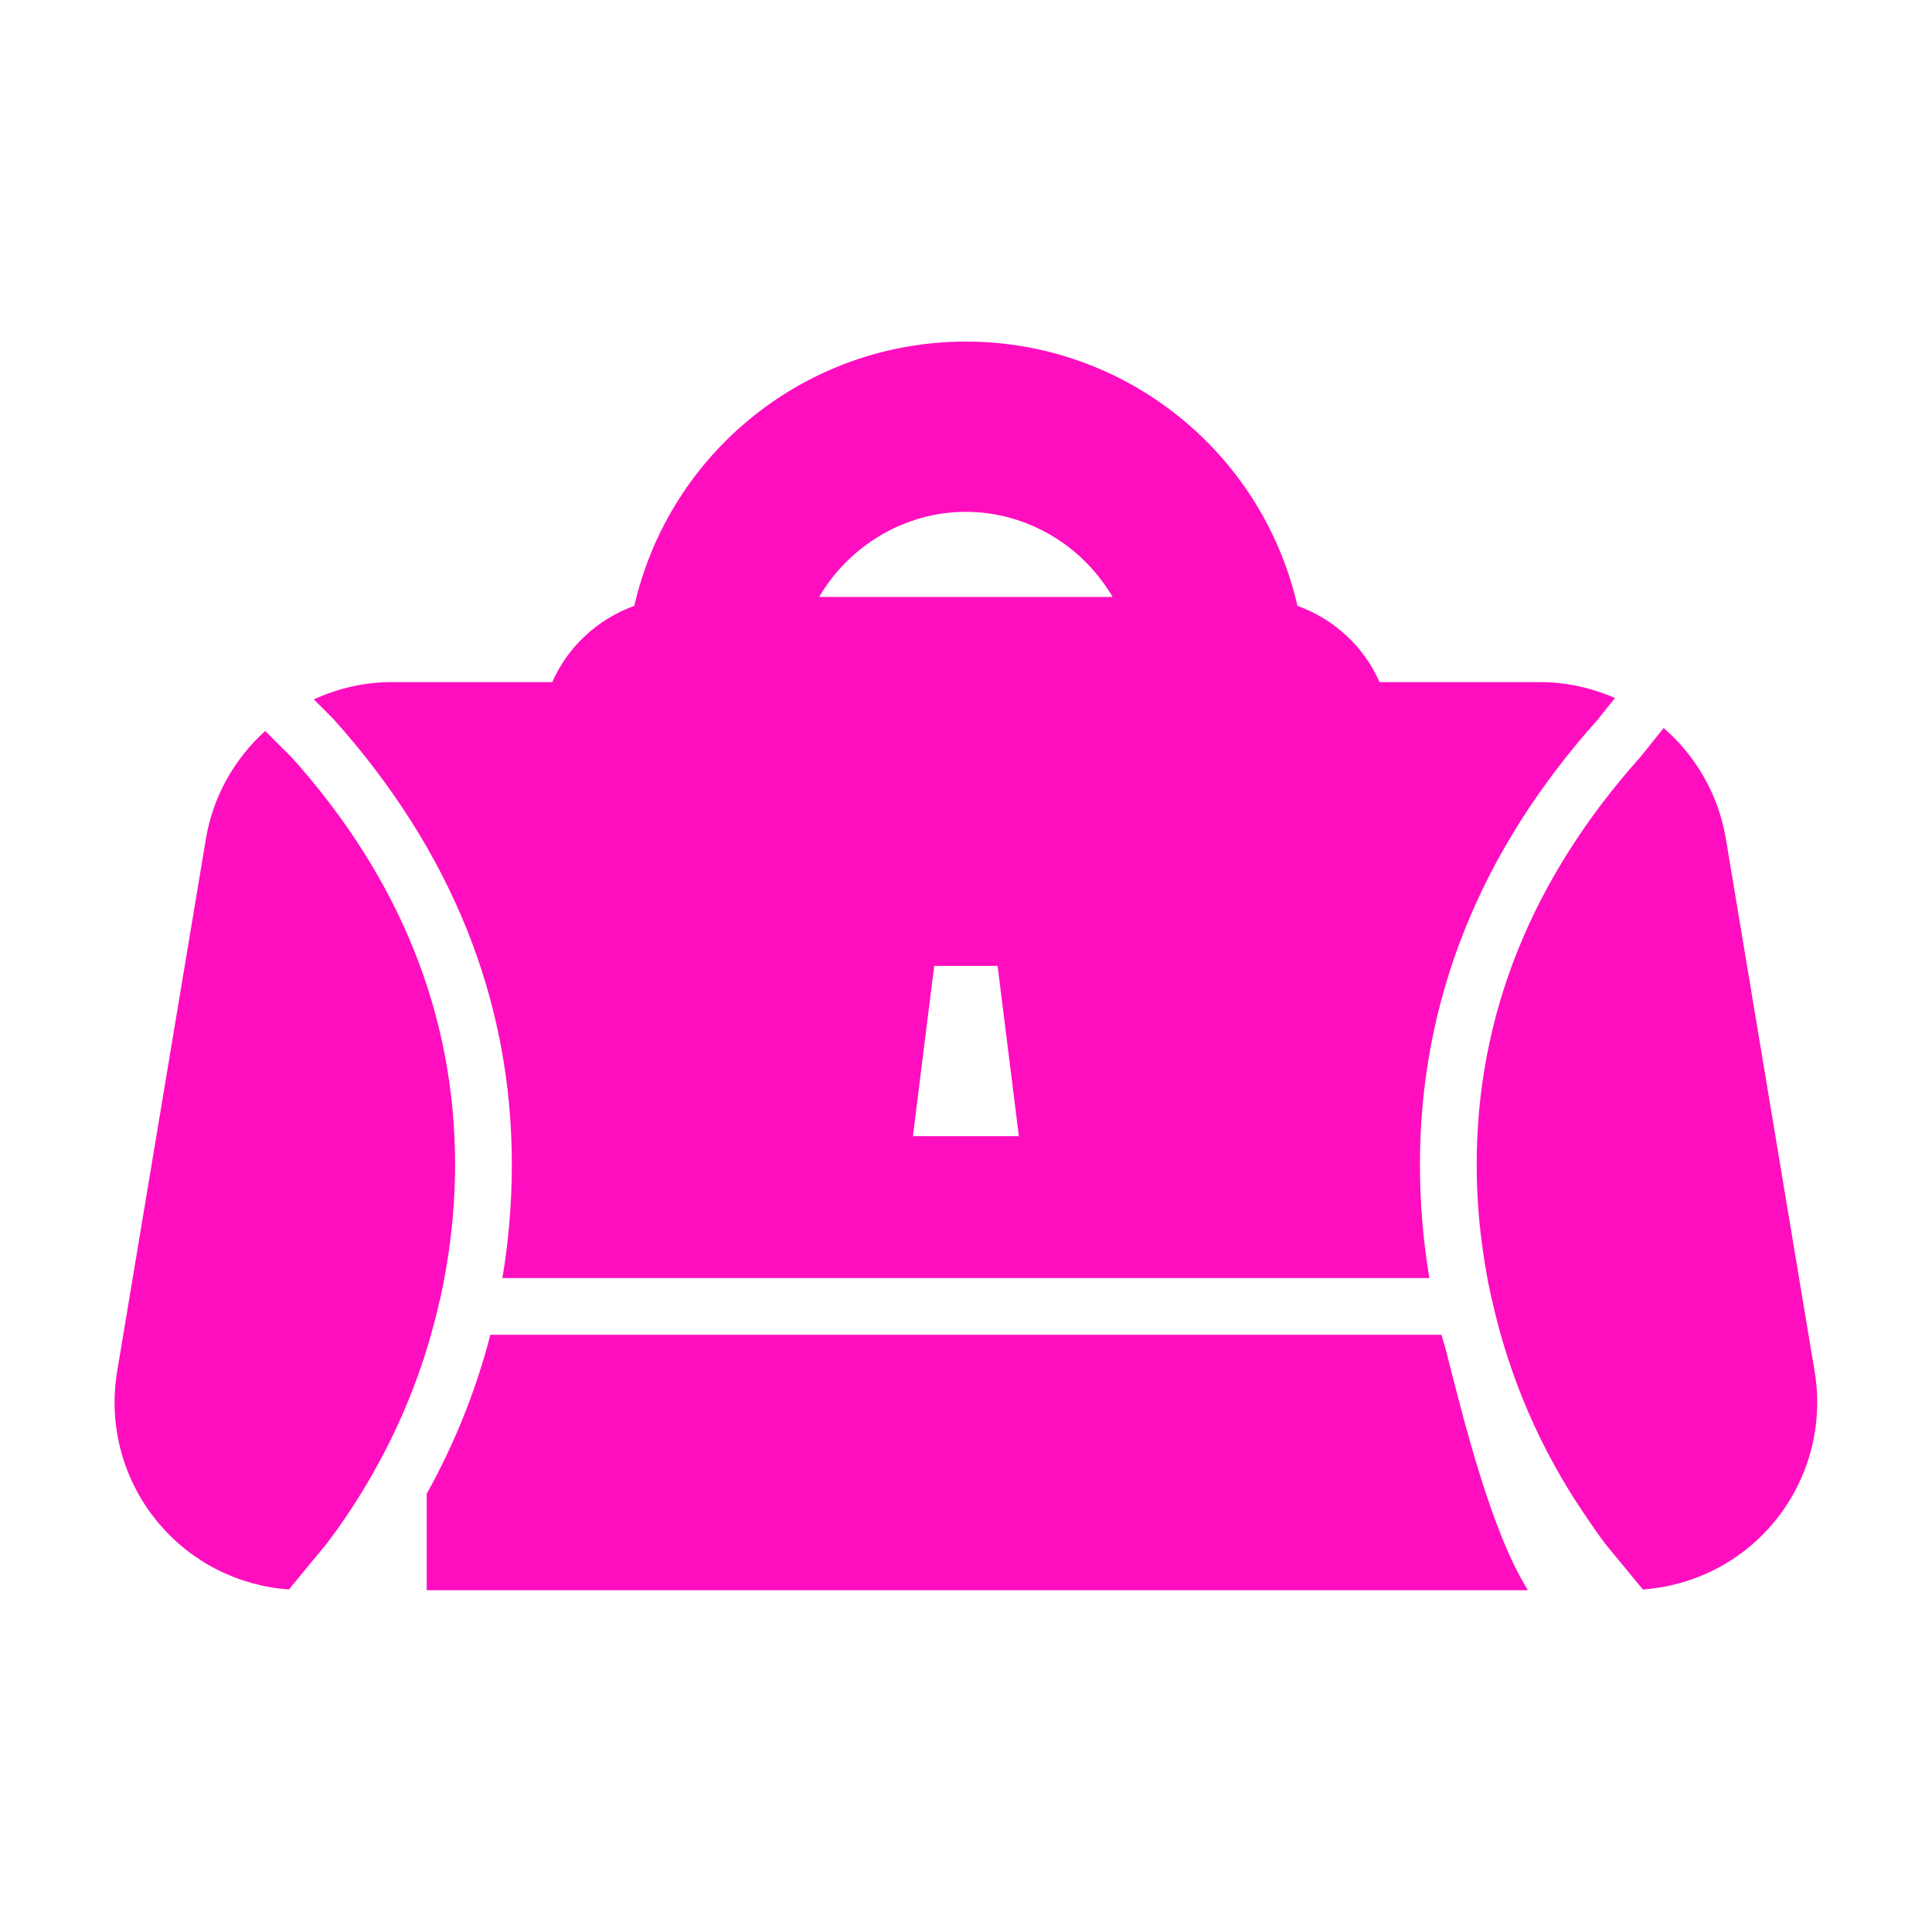 <?xml version="1.0" encoding="UTF-8" standalone="no"?>
<!-- Generator: Adobe Illustrator 19.0.0, SVG Export Plug-In . SVG Version: 6.00 Build 0)  -->

<svg
   version="1.1"
   id="Layer_1"
   x="0px"
   y="0px"
   viewBox="0 0 512 512"
   xml:space="preserve"
   sodipodi:docname="carryall.svg"
   width="512"
   height="512"
   inkscape:version="1.1.1 (3bf5ae0d25, 2021-09-20)"
   xmlns:inkscape="http://www.inkscape.org/namespaces/inkscape"
   xmlns:sodipodi="http://sodipodi.sourceforge.net/DTD/sodipodi-0.dtd"
   xmlns="http://www.w3.org/2000/svg"
   xmlns:svg="http://www.w3.org/2000/svg"><defs
   id="defs51">
	

		
	
			
			
			
			
			
		<filter
   style="color-interpolation-filters:sRGB;"
   inkscape:label="Drop Shadow"
   id="filter909"
   x="-0.151"
   y="-0.206"
   width="1.294"
   height="1.401"><feFlood
     flood-opacity="1"
     flood-color="rgb(58,63,94)"
     result="flood"
     id="feFlood899" /><feComposite
     in="flood"
     in2="SourceGraphic"
     operator="out"
     result="composite1"
     id="feComposite901" /><feGaussianBlur
     in="composite1"
     stdDeviation="30"
     result="blur"
     id="feGaussianBlur903" /><feOffset
     dx="0"
     dy="0"
     result="offset"
     id="feOffset905" /><feComposite
     in="offset"
     in2="SourceGraphic"
     operator="atop"
     result="composite2"
     id="feComposite907" /></filter></defs><sodipodi:namedview
   id="namedview49"
   pagecolor="#505050"
   bordercolor="#eeeeee"
   borderopacity="1"
   inkscape:pageshadow="0"
   inkscape:pageopacity="0"
   inkscape:pagecheckerboard="0"
   showgrid="false"
   inkscape:zoom="1.7335496"
   inkscape:cx="228.14461"
   inkscape:cy="303.71211"
   inkscape:window-width="1716"
   inkscape:window-height="1414"
   inkscape:window-x="3160"
   inkscape:window-y="587"
   inkscape:window-maximized="1"
   inkscape:current-layer="Layer_1" />

<g
   id="g18">
</g>
<g
   id="g20">
</g>
<g
   id="g22">
</g>
<g
   id="g24">
</g>
<g
   id="g26">
</g>
<g
   id="g28">
</g>
<g
   id="g30">
</g>
<g
   id="g32">
</g>
<g
   id="g34">
</g>
<g
   id="g36">
</g>
<g
   id="g38">
</g>
<g
   id="g40">
</g>
<g
   id="g42">
</g>
<g
   id="g44">
</g>
<g
   id="g46">
</g>
<g
   id="g1236"
   transform="translate(-432.435,-88.422)"
   style="fill:#1b1f21;fill-opacity:0"><g
     id="g949"
     transform="translate(432.435,88.422)"
     style="fill:#1b1f21;fill-opacity:0"><path
       d="M 0,0 H 512 V 512 H 0 Z"
       fill="#b90202"
       fill-opacity="1"
       id="path902"
       style="fill:#1b1f21;fill-opacity:0" /><g
       id="g1524"
       transform="matrix(0.653,0.651,-0.651,0.653,760.96,405.168)"
       style="fill:#1b1f21;fill-opacity:0"><g
         class=""
         id="g1513"
         style="fill:#1b1f21;fill-opacity:0" /></g><g
       id="g1741"
       transform="matrix(0.731,-0.725,0.725,0.731,174.722,-127.529)"
       style="fill:#1b1f21;fill-opacity:0"><g
         class=""
         id="g1730"
         style="fill:#1b1f21;fill-opacity:0" /></g></g><g
     id="g8"
     style="fill:#1b1f21;fill-opacity:0"
     transform="matrix(0.793,0,0,0.793,52.926,52.926)">
	
	
	
</g><g
     id="g10"
     style="fill:#1b1f21;fill-opacity:0">
</g><g
     id="g12"
     style="fill:#1b1f21;fill-opacity:0">
</g><g
     id="g14"
     style="fill:#1b1f21;fill-opacity:0">
</g><g
     id="g16"
     style="fill:#1b1f21;fill-opacity:0">
</g><g
     id="g18-7"
     style="fill:#1b1f21;fill-opacity:0">
</g><g
     id="g20-5"
     style="fill:#1b1f21;fill-opacity:0">
</g><g
     id="g22-3"
     style="fill:#1b1f21;fill-opacity:0">
</g><g
     id="g24-5"
     style="fill:#1b1f21;fill-opacity:0">
</g><g
     id="g26-6"
     style="fill:#1b1f21;fill-opacity:0">
</g><g
     id="g28-2"
     style="fill:#1b1f21;fill-opacity:0">
</g><g
     id="g30-9"
     style="fill:#1b1f21;fill-opacity:0">
</g><g
     id="g32-1"
     style="fill:#1b1f21;fill-opacity:0">
</g><g
     id="g34-2"
     style="fill:#1b1f21;fill-opacity:0">
</g><g
     id="g36-7"
     style="fill:#1b1f21;fill-opacity:0">
</g><g
     id="g38-0"
     style="fill:#1b1f21;fill-opacity:0">
</g></g><g
   id="g1125"
   transform="matrix(0.896,0,0,0.896,30.362,30.364)"
   style="fill:#ff0ec0;fill-opacity:1;filter:url(#filter909)"><path
     d="M 502.833,371.743 476.595,214.299 c -2.207,-13.236 -8.939,-24.652 -18.424,-32.869 l -6.773,8.461 c -32.298,36.075 -48.522,76.557 -48.522,120.656 0,13.589 1.586,26.901 4.432,39.86 0.025,0.101 0.092,0.176 0.117,0.285 5.086,22.864 14.353,44.275 27.547,63.614 1.981,2.904 3.937,5.825 6.094,8.637 l 10.962,13.295 c 14.856,-1.074 28.68,-7.982 38.392,-19.439 10.575,-12.489 15.099,-28.907 12.413,-45.056 z"
     id="path4"
     style="fill:#ff0ec0;fill-opacity:1" /><path
     d="M 392.46,360.906 H 111.137 c -4.214,16.392 -10.542,32.138 -18.818,47.02 v 28.521 h 325.724 c -10.895,-17.265 -19.07,-50.537 -24.442,-71.672 -0.36,-1.292 -0.805,-2.568 -1.141,-3.869 z"
     id="path6"
     style="fill:#ff0ec0;fill-opacity:1" /><path
     d="m 96.296,350.382 c 2.837,-12.943 4.415,-26.255 4.415,-39.835 0,-44.099 -16.216,-84.581 -48.212,-120.303 l -7.949,-7.932 c -8.989,8.15 -15.419,19.187 -17.551,31.987 L 0.762,371.743 c -2.694,16.149 1.83,32.567 12.414,45.056 9.703,11.457 23.535,18.365 38.383,19.439 l 11.146,-13.522 c 5.162,-6.723 9.694,-13.774 13.832,-21.026 0.042,-0.067 0.05,-0.143 0.092,-0.21 8.989,-15.813 15.561,-32.911 19.54,-50.789 0.026,-0.116 0.102,-0.2 0.127,-0.309 z"
     id="path8"
     style="fill:#ff0ec0;fill-opacity:1" /><path
     d="m 117.502,310.55 c 0,11.365 -0.948,22.578 -2.787,33.574 h 274.163 c -1.838,-11.004 -2.787,-22.209 -2.787,-33.574 0,-48.371 17.66,-92.613 52.501,-131.5 l 5.196,-6.497 c -6.79,-2.929 -14.185,-4.692 -22.016,-4.692 H 374.14 c -4.608,-10.5 -13.421,-18.642 -24.274,-22.553 C 339.425,99.774 298.918,67.14 251.797,67.14 c -47.121,0 -87.636,32.634 -98.077,78.16 -10.844,3.92 -19.657,12.061 -24.265,22.562 H 81.813 c -8.167,0 -15.855,1.922 -22.88,5.103 l 5.75,5.75 c 35.151,39.222 52.819,83.463 52.819,131.835 z m 118.625,-8.394 4.062,-32.533 2.233,-17.828 h 18.751 l 2.233,17.828 4.062,32.533 z m 15.67,-184.655 c 18.071,0 34.505,9.98 43.402,25.18 h -86.805 c 8.898,-15.201 25.332,-25.18 43.403,-25.18 z"
     id="path10"
     style="fill:#ff0ec0;fill-opacity:1"
     sodipodi:nodetypes="sccsccsccsccsccscccccccsccs" /></g></svg>
